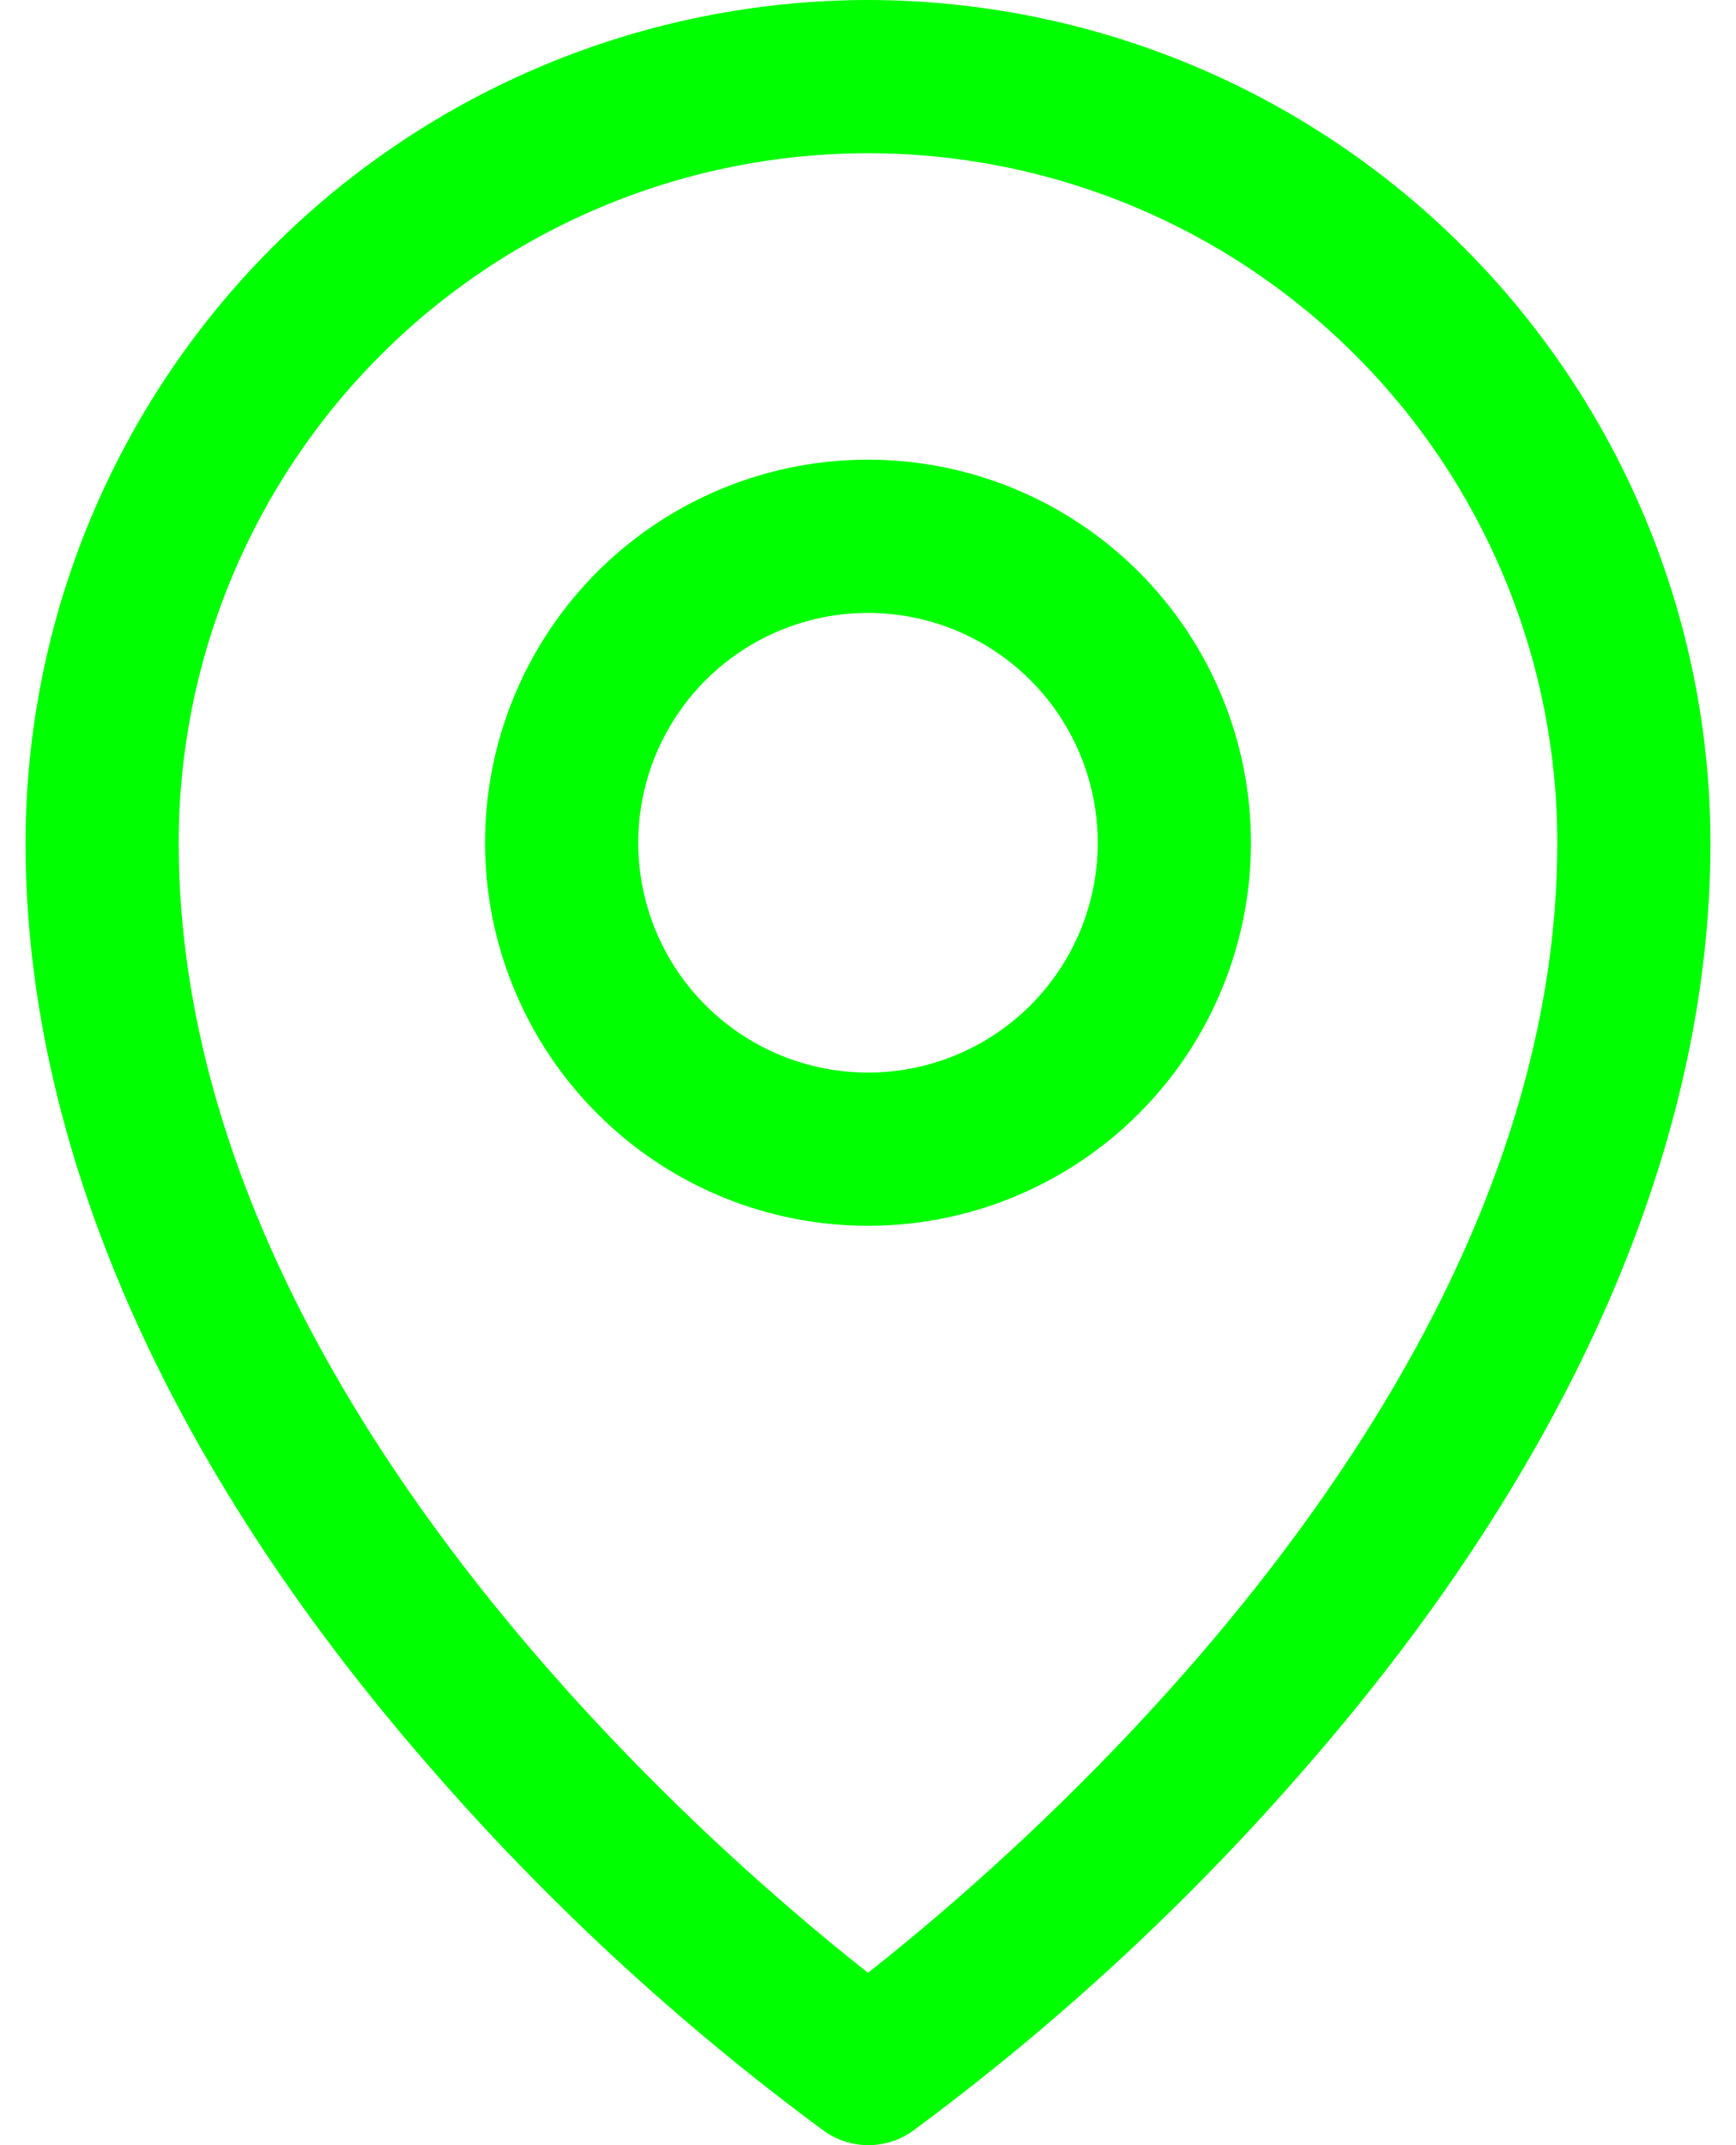 <svg width="34" height="42" viewBox="0 0 34 42" fill="none" xmlns="http://www.w3.org/2000/svg">
<path d="M17 9C15.517 9 14.067 9.44 12.833 10.264C11.6 11.088 10.639 12.259 10.071 13.63C9.503 15 9.355 16.508 9.644 17.963C9.934 19.418 10.648 20.754 11.697 21.803C12.746 22.852 14.082 23.567 15.537 23.856C16.992 24.145 18.5 23.997 19.87 23.429C21.241 22.861 22.412 21.9 23.236 20.667C24.06 19.433 24.5 17.983 24.5 16.5C24.5 14.511 23.71 12.603 22.303 11.197C20.897 9.79 18.989 9 17 9ZM17 21C16.11 21 15.24 20.736 14.5 20.242C13.76 19.747 13.183 19.044 12.842 18.222C12.502 17.4 12.413 16.495 12.586 15.622C12.76 14.749 13.189 13.947 13.818 13.318C14.447 12.689 15.249 12.26 16.122 12.086C16.995 11.913 17.9 12.002 18.722 12.342C19.544 12.683 20.247 13.26 20.742 14C21.236 14.74 21.5 15.61 21.5 16.5C21.5 17.694 21.026 18.838 20.182 19.682C19.338 20.526 18.194 21 17 21ZM17 0C12.626 0.005 8.431 1.745 5.338 4.838C2.245 7.931 0.505 12.126 0.5 16.5C0.5 22.387 3.221 28.628 8.375 34.547C10.691 37.222 13.298 39.63 16.147 41.728C16.399 41.905 16.7 42 17.008 42C17.315 42 17.616 41.905 17.868 41.728C20.712 39.629 23.314 37.221 25.625 34.547C30.772 28.628 33.5 22.387 33.5 16.5C33.495 12.126 31.755 7.931 28.662 4.838C25.569 1.745 21.375 0.005 17 0ZM17 38.625C13.901 36.188 3.5 27.234 3.5 16.5C3.5 12.92 4.922 9.486 7.454 6.954C9.986 4.422 13.42 3 17 3C20.58 3 24.014 4.422 26.546 6.954C29.078 9.486 30.5 12.92 30.5 16.5C30.5 27.231 20.099 36.188 17 38.625Z" fill="#00FF00"/>
</svg>
